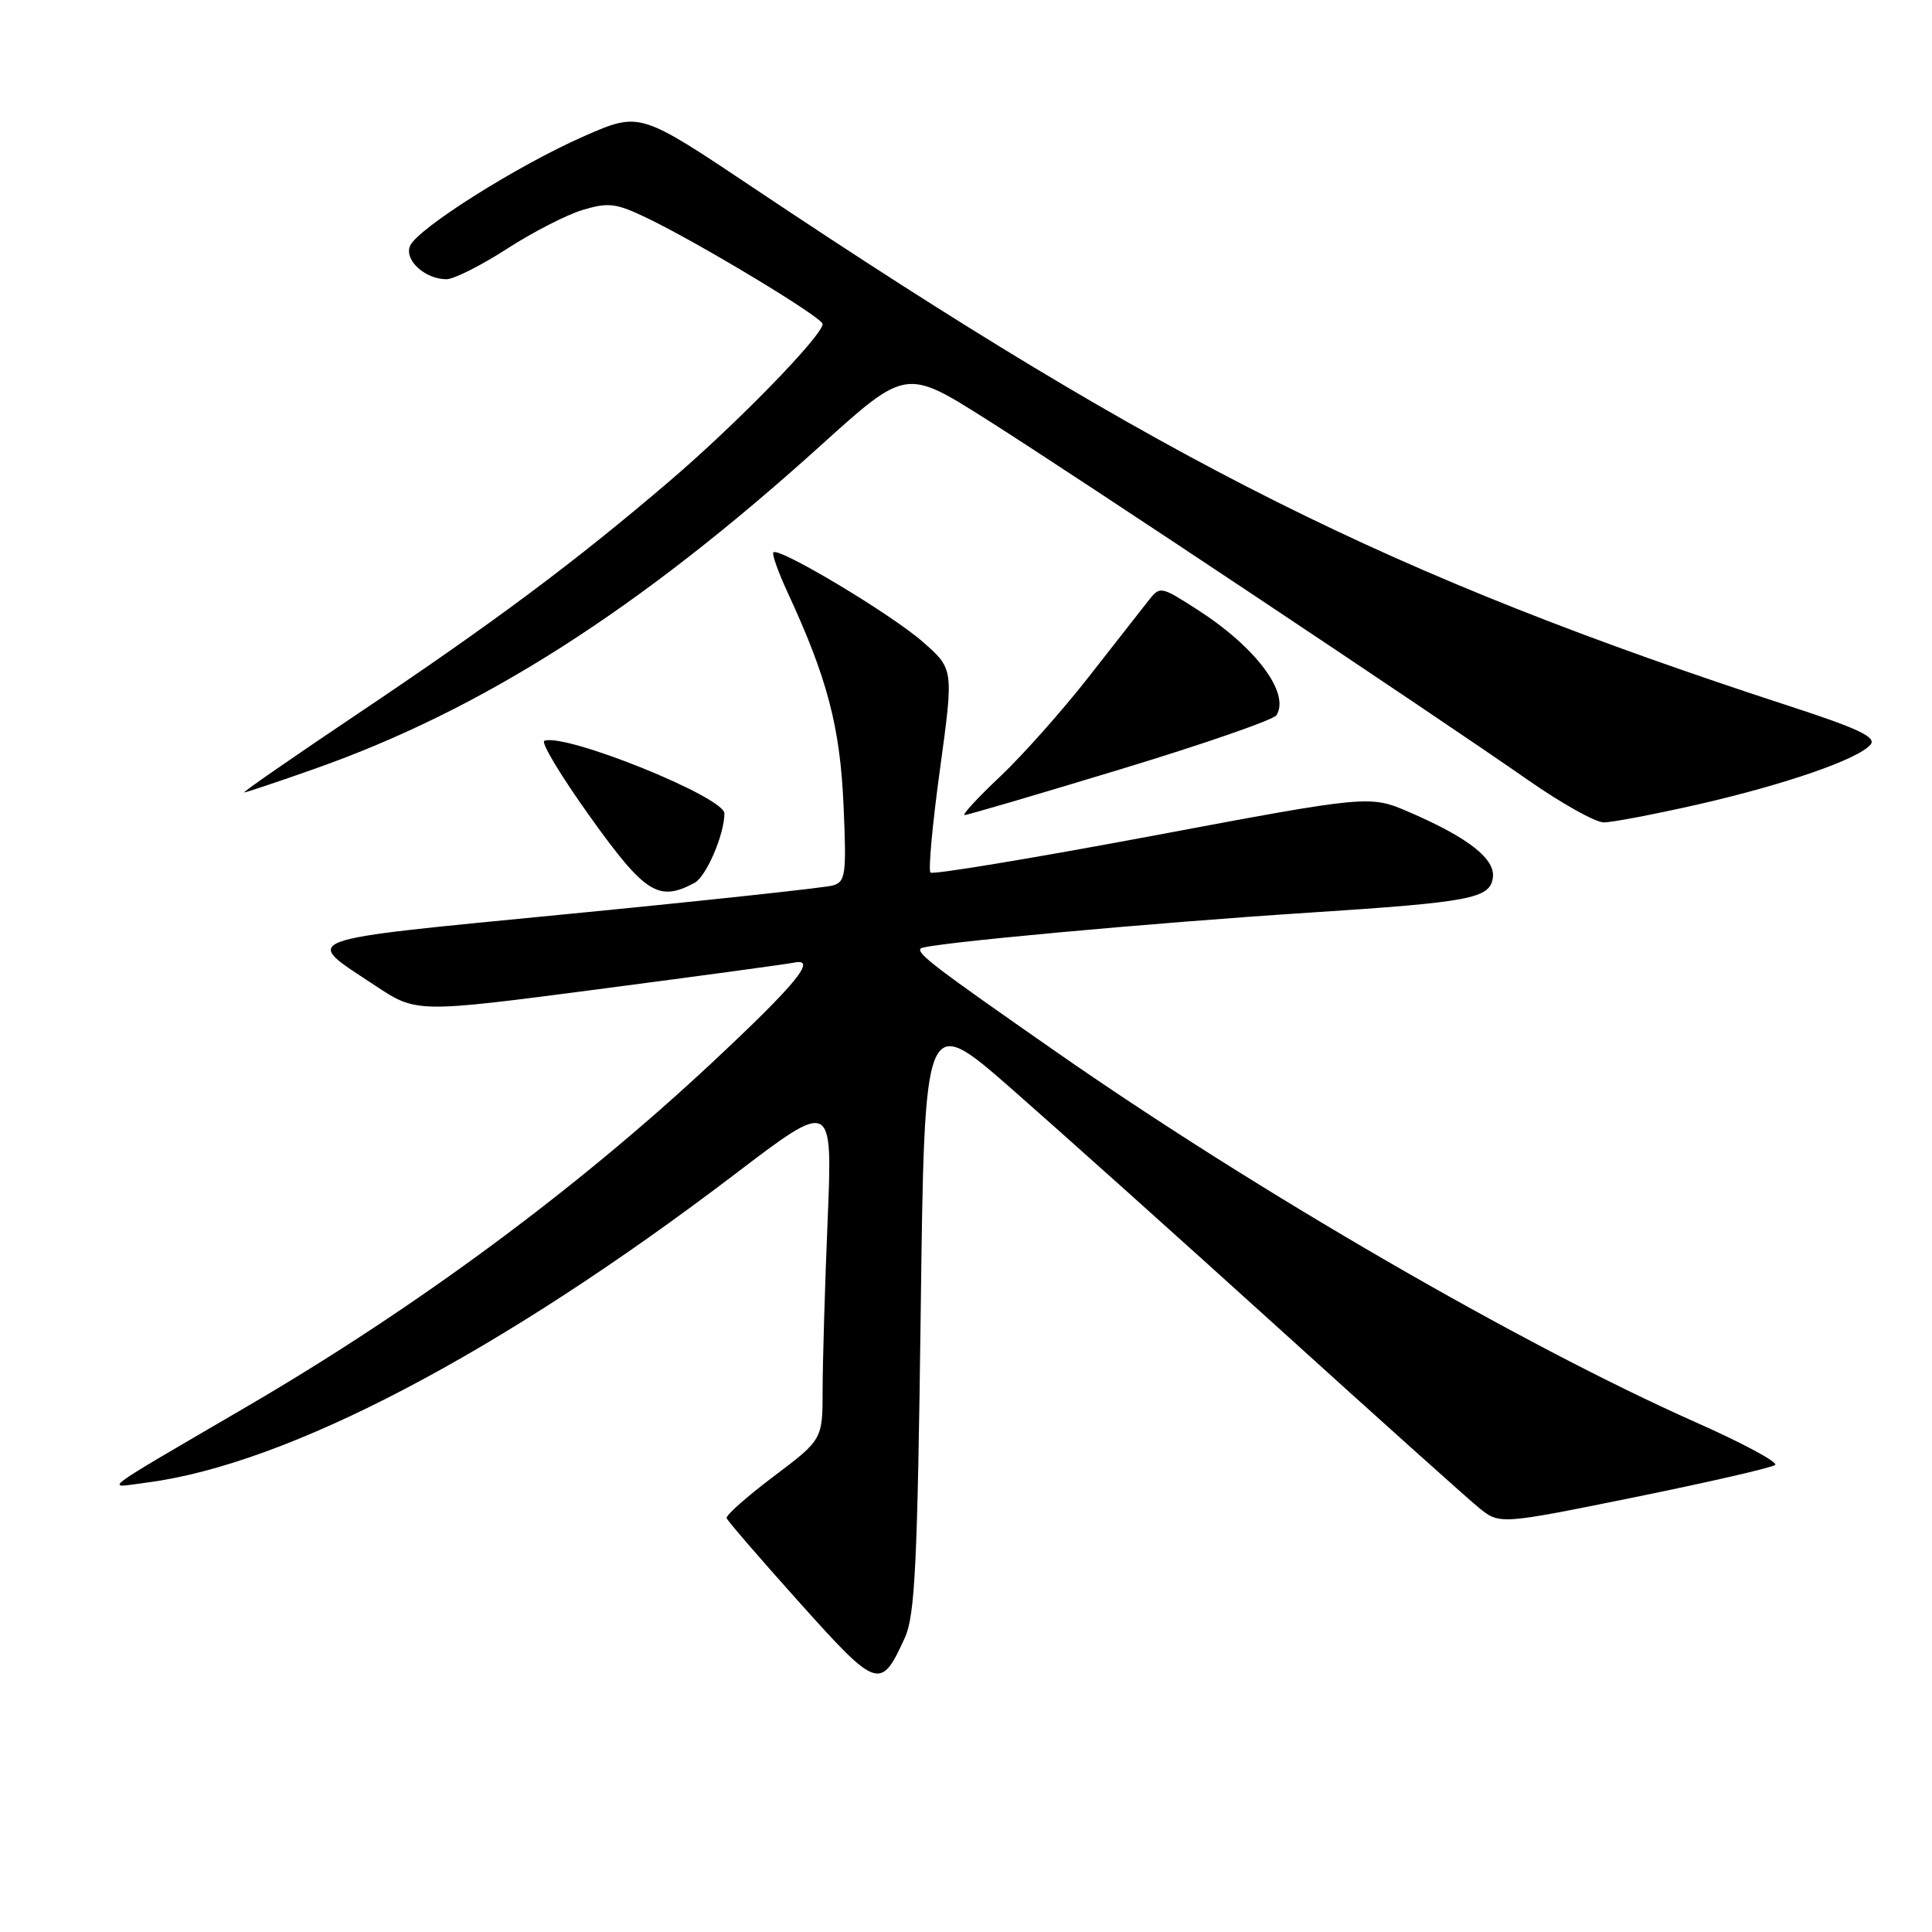 <?xml version="1.0" encoding="UTF-8" standalone="no"?>
<!DOCTYPE svg PUBLIC "-//W3C//DTD SVG 1.1//EN" "http://www.w3.org/Graphics/SVG/1.1/DTD/svg11.dtd" >
<svg xmlns="http://www.w3.org/2000/svg" xmlns:xlink="http://www.w3.org/1999/xlink" version="1.1" viewBox="0 0 256 256">
 <g >
 <path fill="currentColor"
d=" M 119.90 217.00 C 121.24 214.05 121.57 207.24 122.00 173.84 C 122.50 134.18 122.50 134.18 134.00 144.24 C 140.32 149.78 156.22 164.02 169.33 175.90 C 182.44 187.78 194.41 198.52 195.93 199.76 C 198.70 202.02 198.70 202.02 216.60 198.39 C 226.44 196.39 234.83 194.46 235.22 194.11 C 235.62 193.75 230.90 191.21 224.74 188.48 C 201.65 178.23 166.50 157.87 140.00 139.41 C 123.75 128.09 121.38 126.28 122.01 125.67 C 122.67 125.03 152.44 122.29 173.50 120.93 C 194.87 119.54 197.41 119.06 197.81 116.32 C 198.17 113.83 194.61 111.02 186.80 107.64 C 181.50 105.35 181.50 105.35 152.67 110.76 C 136.81 113.73 123.59 115.92 123.29 115.62 C 122.99 115.32 123.56 109.13 124.56 101.87 C 126.37 88.65 126.37 88.65 122.31 85.08 C 118.21 81.45 103.21 72.46 102.48 73.19 C 102.26 73.41 103.12 75.82 104.38 78.54 C 109.62 89.85 111.32 96.33 111.77 106.65 C 112.18 115.90 112.05 116.84 110.36 117.33 C 109.34 117.62 93.55 119.33 75.28 121.11 C 38.57 124.70 40.02 124.17 49.69 130.58 C 55.19 134.23 55.19 134.23 79.34 131.07 C 92.63 129.33 104.28 127.75 105.23 127.55 C 108.36 126.91 105.51 130.38 94.26 140.89 C 76.44 157.53 55.27 173.19 33.00 186.21 C 12.39 198.26 13.82 197.18 19.50 196.44 C 38.14 194.02 66.26 179.27 97.41 155.56 C 110.32 145.73 110.32 145.73 109.67 161.61 C 109.30 170.35 109.01 180.48 109.00 184.12 C 109.00 190.74 109.00 190.74 102.53 195.62 C 98.97 198.30 96.15 200.80 96.28 201.16 C 96.40 201.52 100.75 206.56 105.95 212.36 C 116.28 223.88 116.71 224.03 119.90 217.00 Z  M 92.02 116.99 C 93.58 116.16 95.97 110.61 95.99 107.79 C 96.01 105.62 74.93 97.11 72.13 98.16 C 71.63 98.35 74.37 102.89 78.21 108.25 C 85.48 118.41 87.27 119.53 92.02 116.99 Z  M 225.00 106.59 C 236.63 103.93 246.26 100.59 247.86 98.66 C 248.67 97.69 246.26 96.54 237.20 93.59 C 184.14 76.28 154.59 61.51 99.88 24.92 C 84.78 14.82 84.78 14.82 77.52 17.99 C 68.66 21.86 55.19 30.35 54.31 32.63 C 53.59 34.51 56.35 37.00 59.16 37.00 C 60.13 37.00 63.73 35.19 67.14 32.99 C 70.55 30.78 75.09 28.45 77.23 27.81 C 80.64 26.79 81.67 26.92 85.80 28.92 C 92.77 32.28 109.00 42.08 109.00 42.93 C 109.00 44.46 97.58 56.19 88.72 63.75 C 76.13 74.51 65.46 82.47 47.28 94.66 C 38.80 100.35 32.09 105.00 32.36 105.00 C 32.62 105.00 36.81 103.60 41.67 101.88 C 63.94 94.03 84.70 80.76 108.78 59.00 C 120.05 48.82 120.05 48.82 130.78 55.61 C 142.81 63.23 190.22 94.81 202.50 103.38 C 206.90 106.45 211.40 108.97 212.50 108.97 C 213.60 108.98 219.22 107.90 225.00 106.59 Z  M 148.48 101.93 C 159.47 98.60 168.77 95.37 169.14 94.77 C 170.96 91.83 166.40 85.75 158.67 80.79 C 153.74 77.63 153.72 77.62 152.11 79.67 C 151.23 80.79 147.68 85.32 144.23 89.73 C 140.78 94.14 135.52 100.06 132.54 102.88 C 129.56 105.69 127.43 108.00 127.81 108.00 C 128.19 108.00 137.49 105.27 148.48 101.93 Z "/>
</g>
</svg>